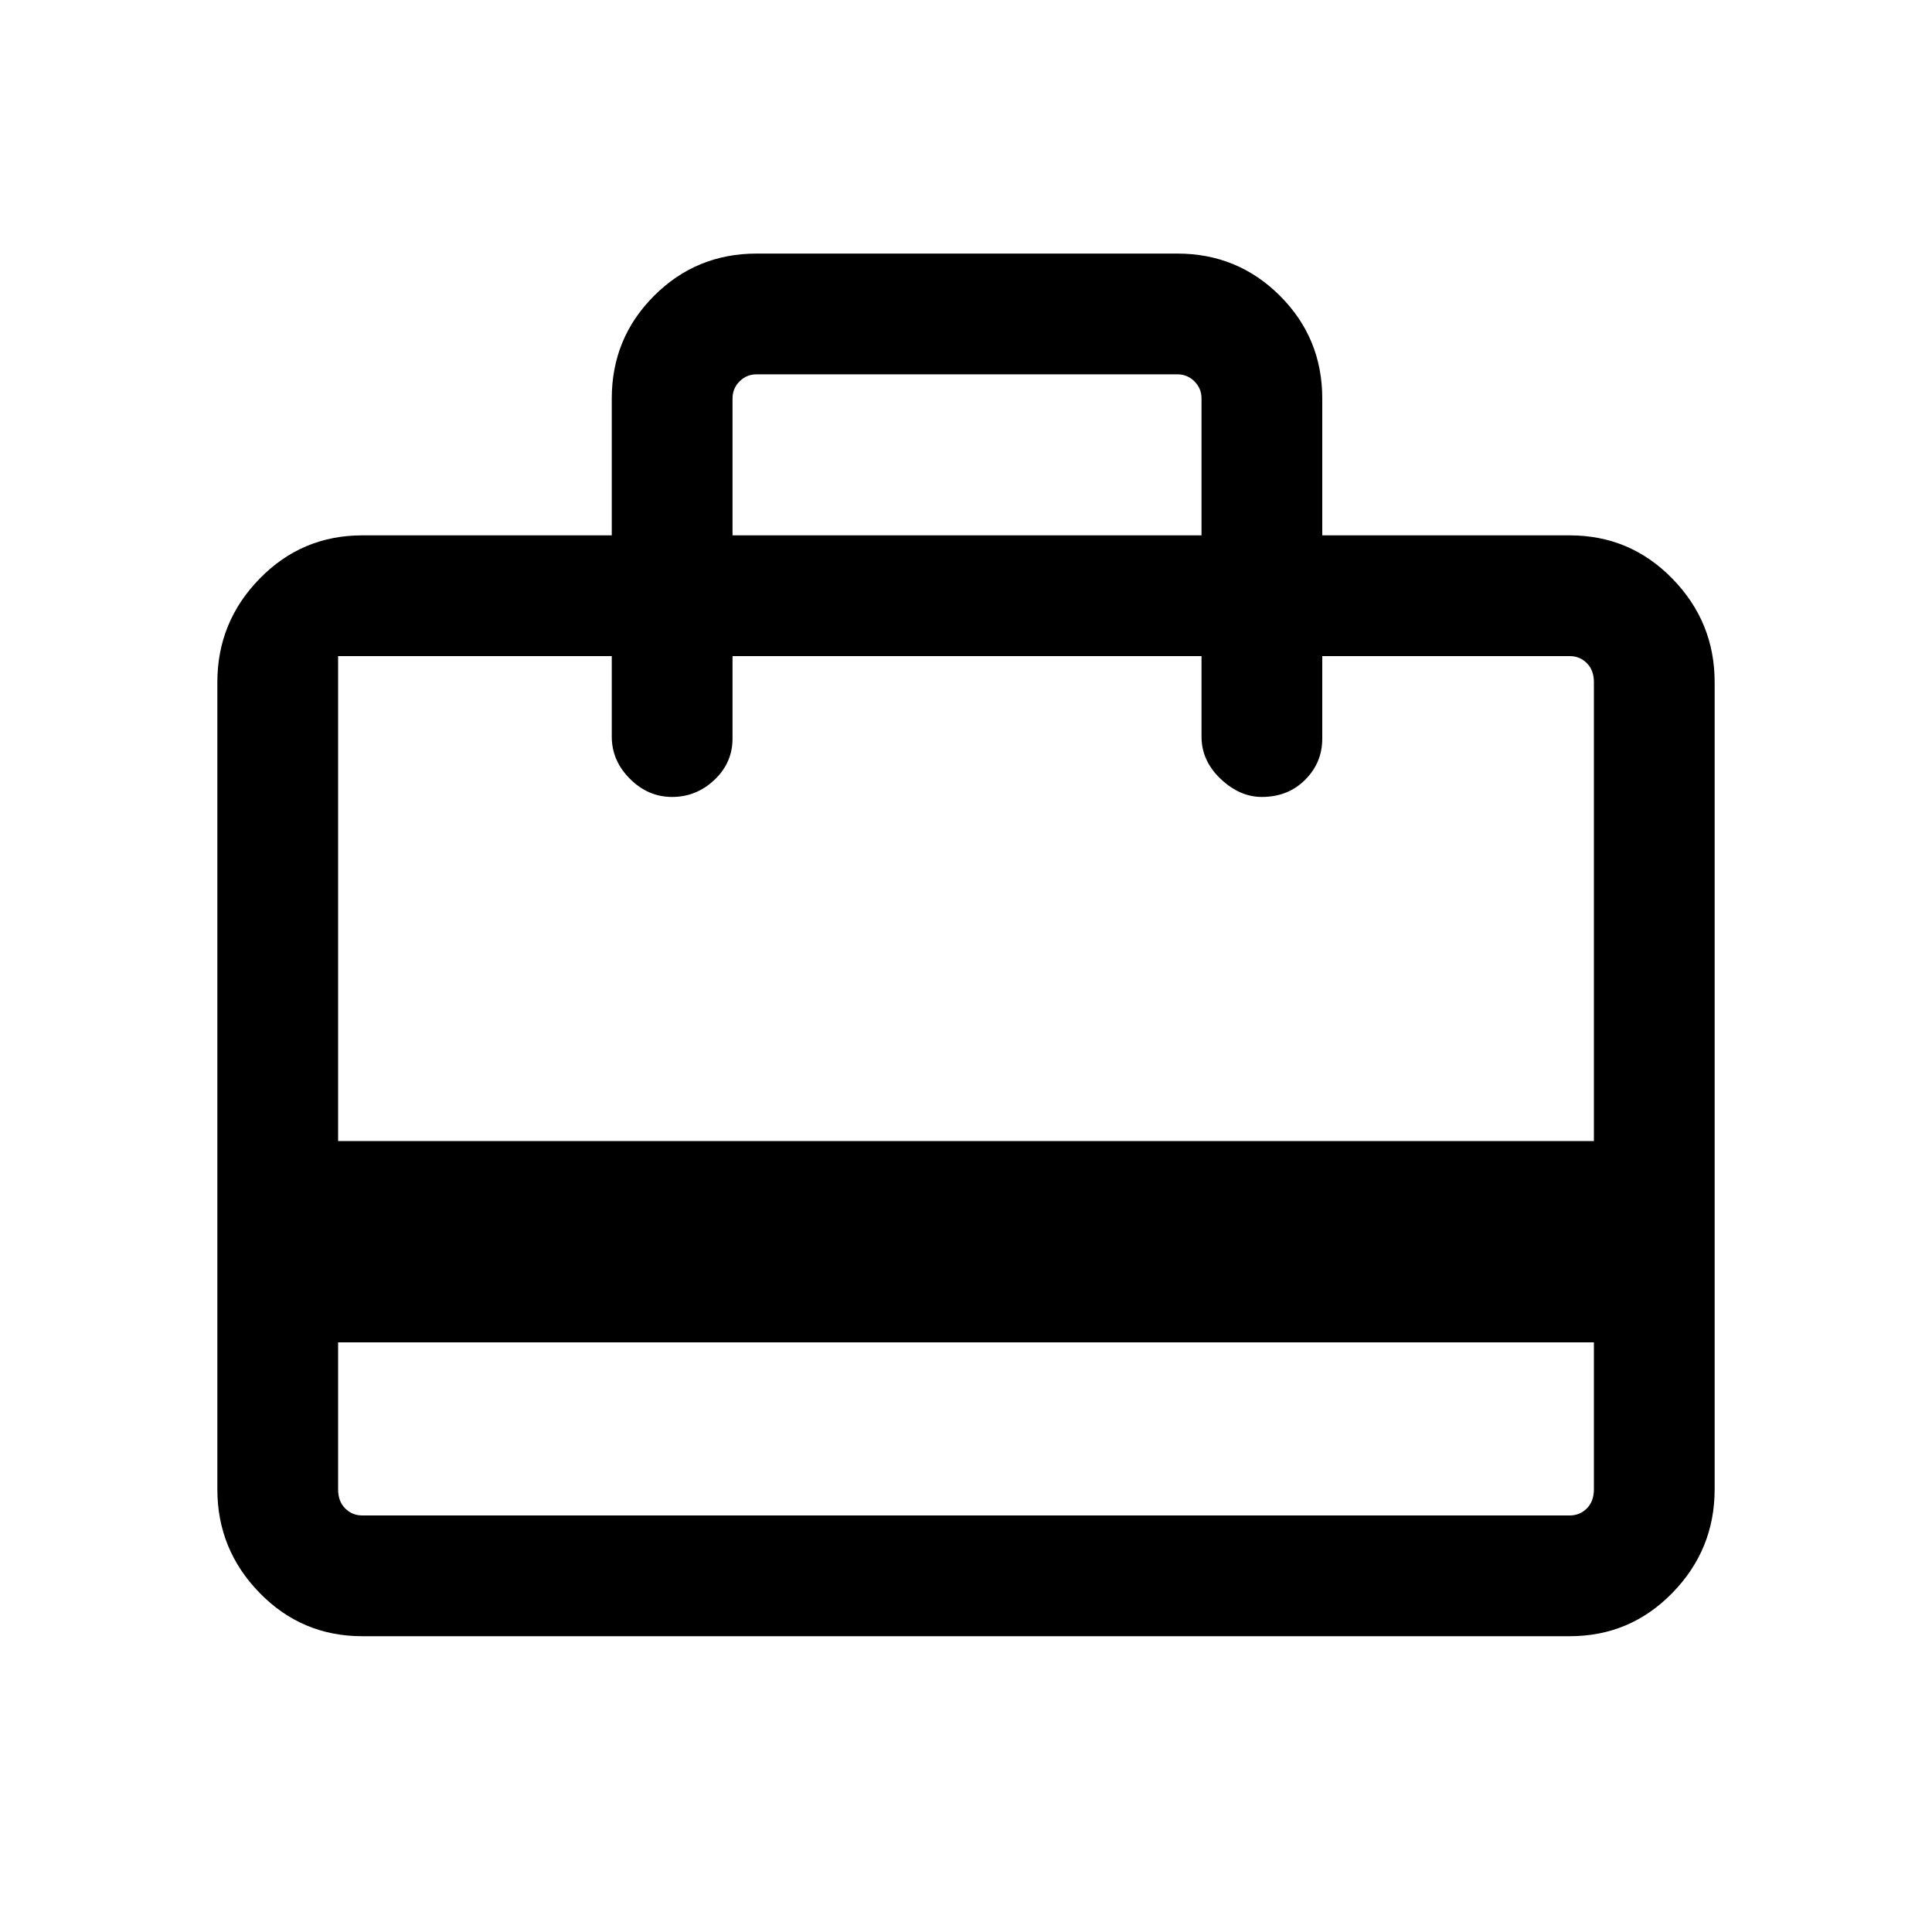 <svg xmlns="http://www.w3.org/2000/svg" height="20" width="20"><path d="M3.5 13.896v1.521q0 .125.073.198.073.073.177.073h12.5q.104 0 .177-.073t.073-.198v-1.521Zm2.833-8.354V4.125q0-.625.438-1.063.437-.437 1.062-.437h4.355q.624 0 1.062.437.438.438.438 1.063v1.417h2.562q.625 0 1.062.448.438.448.438 1.072v8.355q0 .625-.438 1.073-.437.448-1.062.448H3.75q-.625 0-1.062-.448-.438-.448-.438-1.073V7.062q0-.624.438-1.072.437-.448 1.062-.448ZM3.5 11.812h13v-4.75q0-.124-.073-.197-.073-.073-.177-.073h-2.562v.854q0 .25-.178.427-.177.177-.448.177-.229 0-.427-.188-.197-.187-.197-.437v-.833H7.583v.854q0 .25-.187.427-.188.177-.438.177t-.437-.188q-.188-.187-.188-.437v-.833H3.5Zm4.083-6.27h4.855V4.125q0-.104-.073-.177t-.177-.073H7.833q-.104 0-.177.073t-.073.177ZM3.5 15.417V6.792v8.896-.271Z"/></svg>